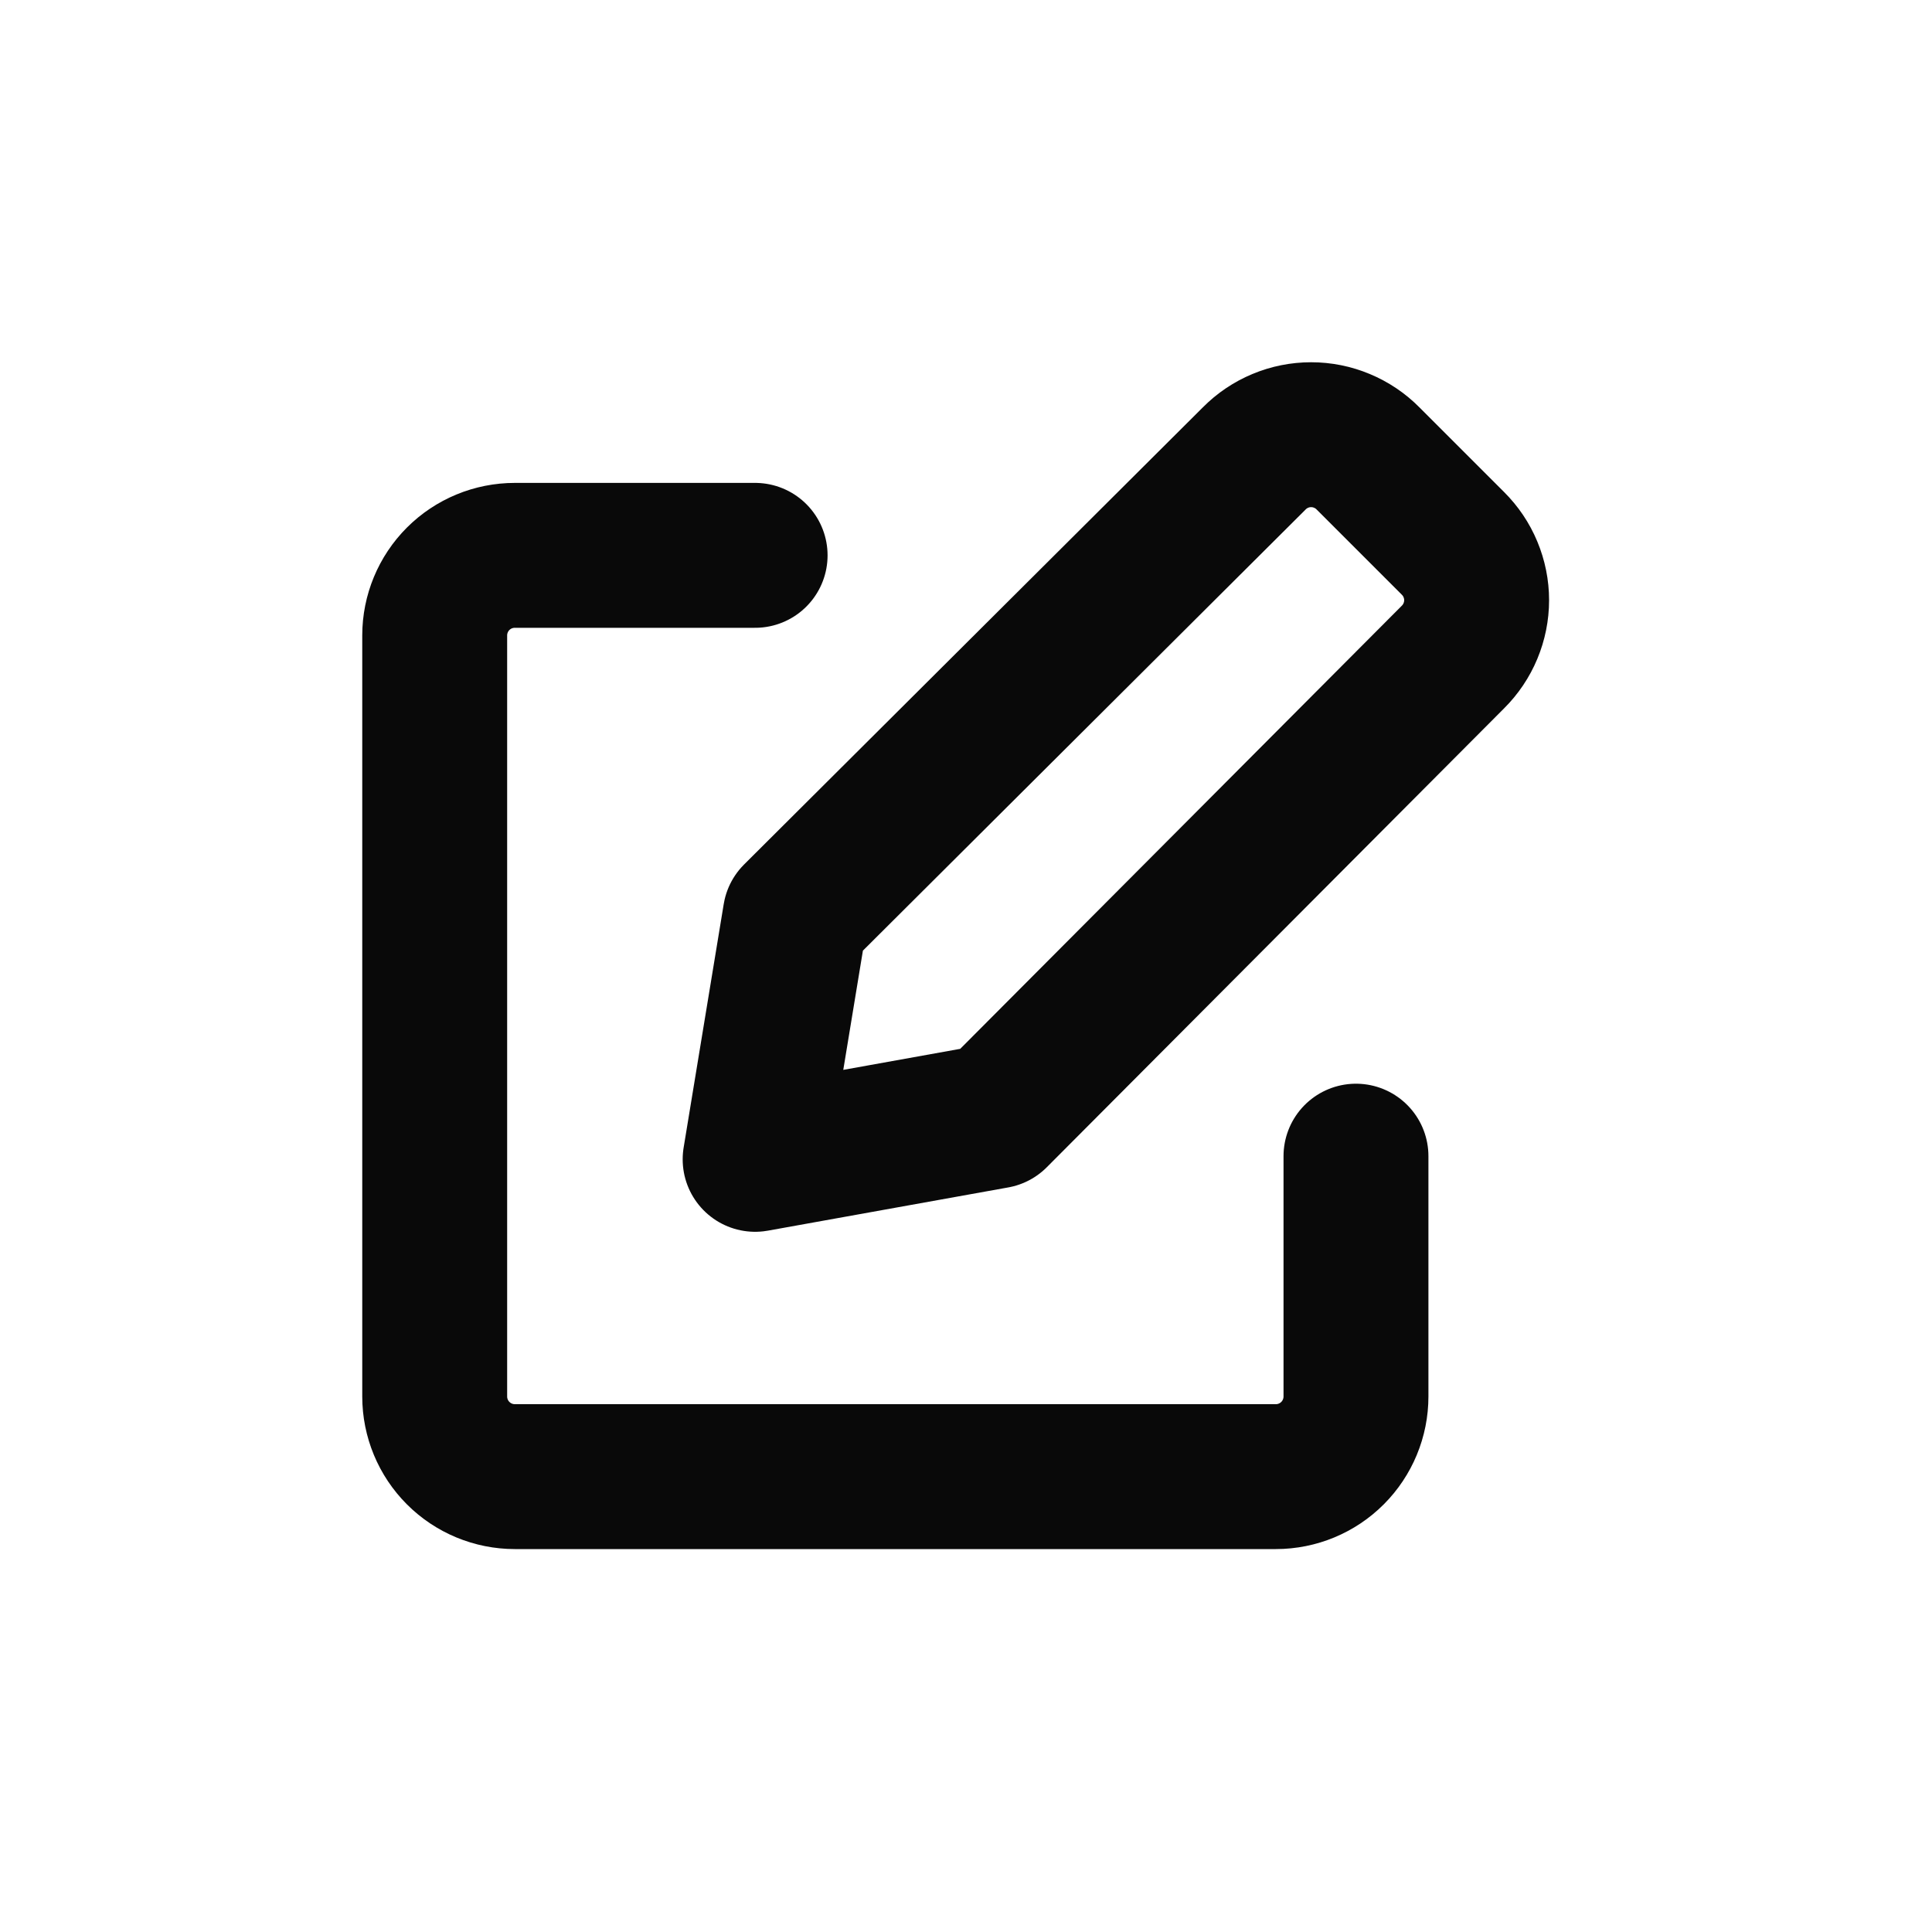 <svg width="40" height="40" viewBox="0 0 40 40" fill="none" xmlns="http://www.w3.org/2000/svg">
<path d="M20.61 23.108L15.634 24.003L16.464 18.961L25.968 9.491C26.122 9.335 26.305 9.212 26.507 9.128C26.709 9.043 26.926 9 27.145 9C27.364 9 27.581 9.043 27.783 9.128C27.985 9.212 28.169 9.335 28.323 9.491L30.081 11.249C30.236 11.403 30.36 11.586 30.444 11.789C30.528 11.991 30.572 12.207 30.572 12.426C30.572 12.645 30.528 12.862 30.444 13.064C30.36 13.266 30.236 13.45 30.081 13.604L20.61 23.108Z" stroke="#090909" stroke-width="3" stroke-linecap="round" stroke-linejoin="round"/>
<path d="M28.074 23.937V28.913C28.074 29.353 27.899 29.775 27.588 30.086C27.277 30.397 26.855 30.572 26.415 30.572H10.659C10.219 30.572 9.797 30.397 9.486 30.086C9.175 29.775 9 29.353 9 28.913V13.156C9 12.716 9.175 12.294 9.486 11.983C9.797 11.672 10.219 11.498 10.659 11.498H15.634" stroke="#090909" stroke-width="3" stroke-linecap="round" stroke-linejoin="round"/>
</svg>
